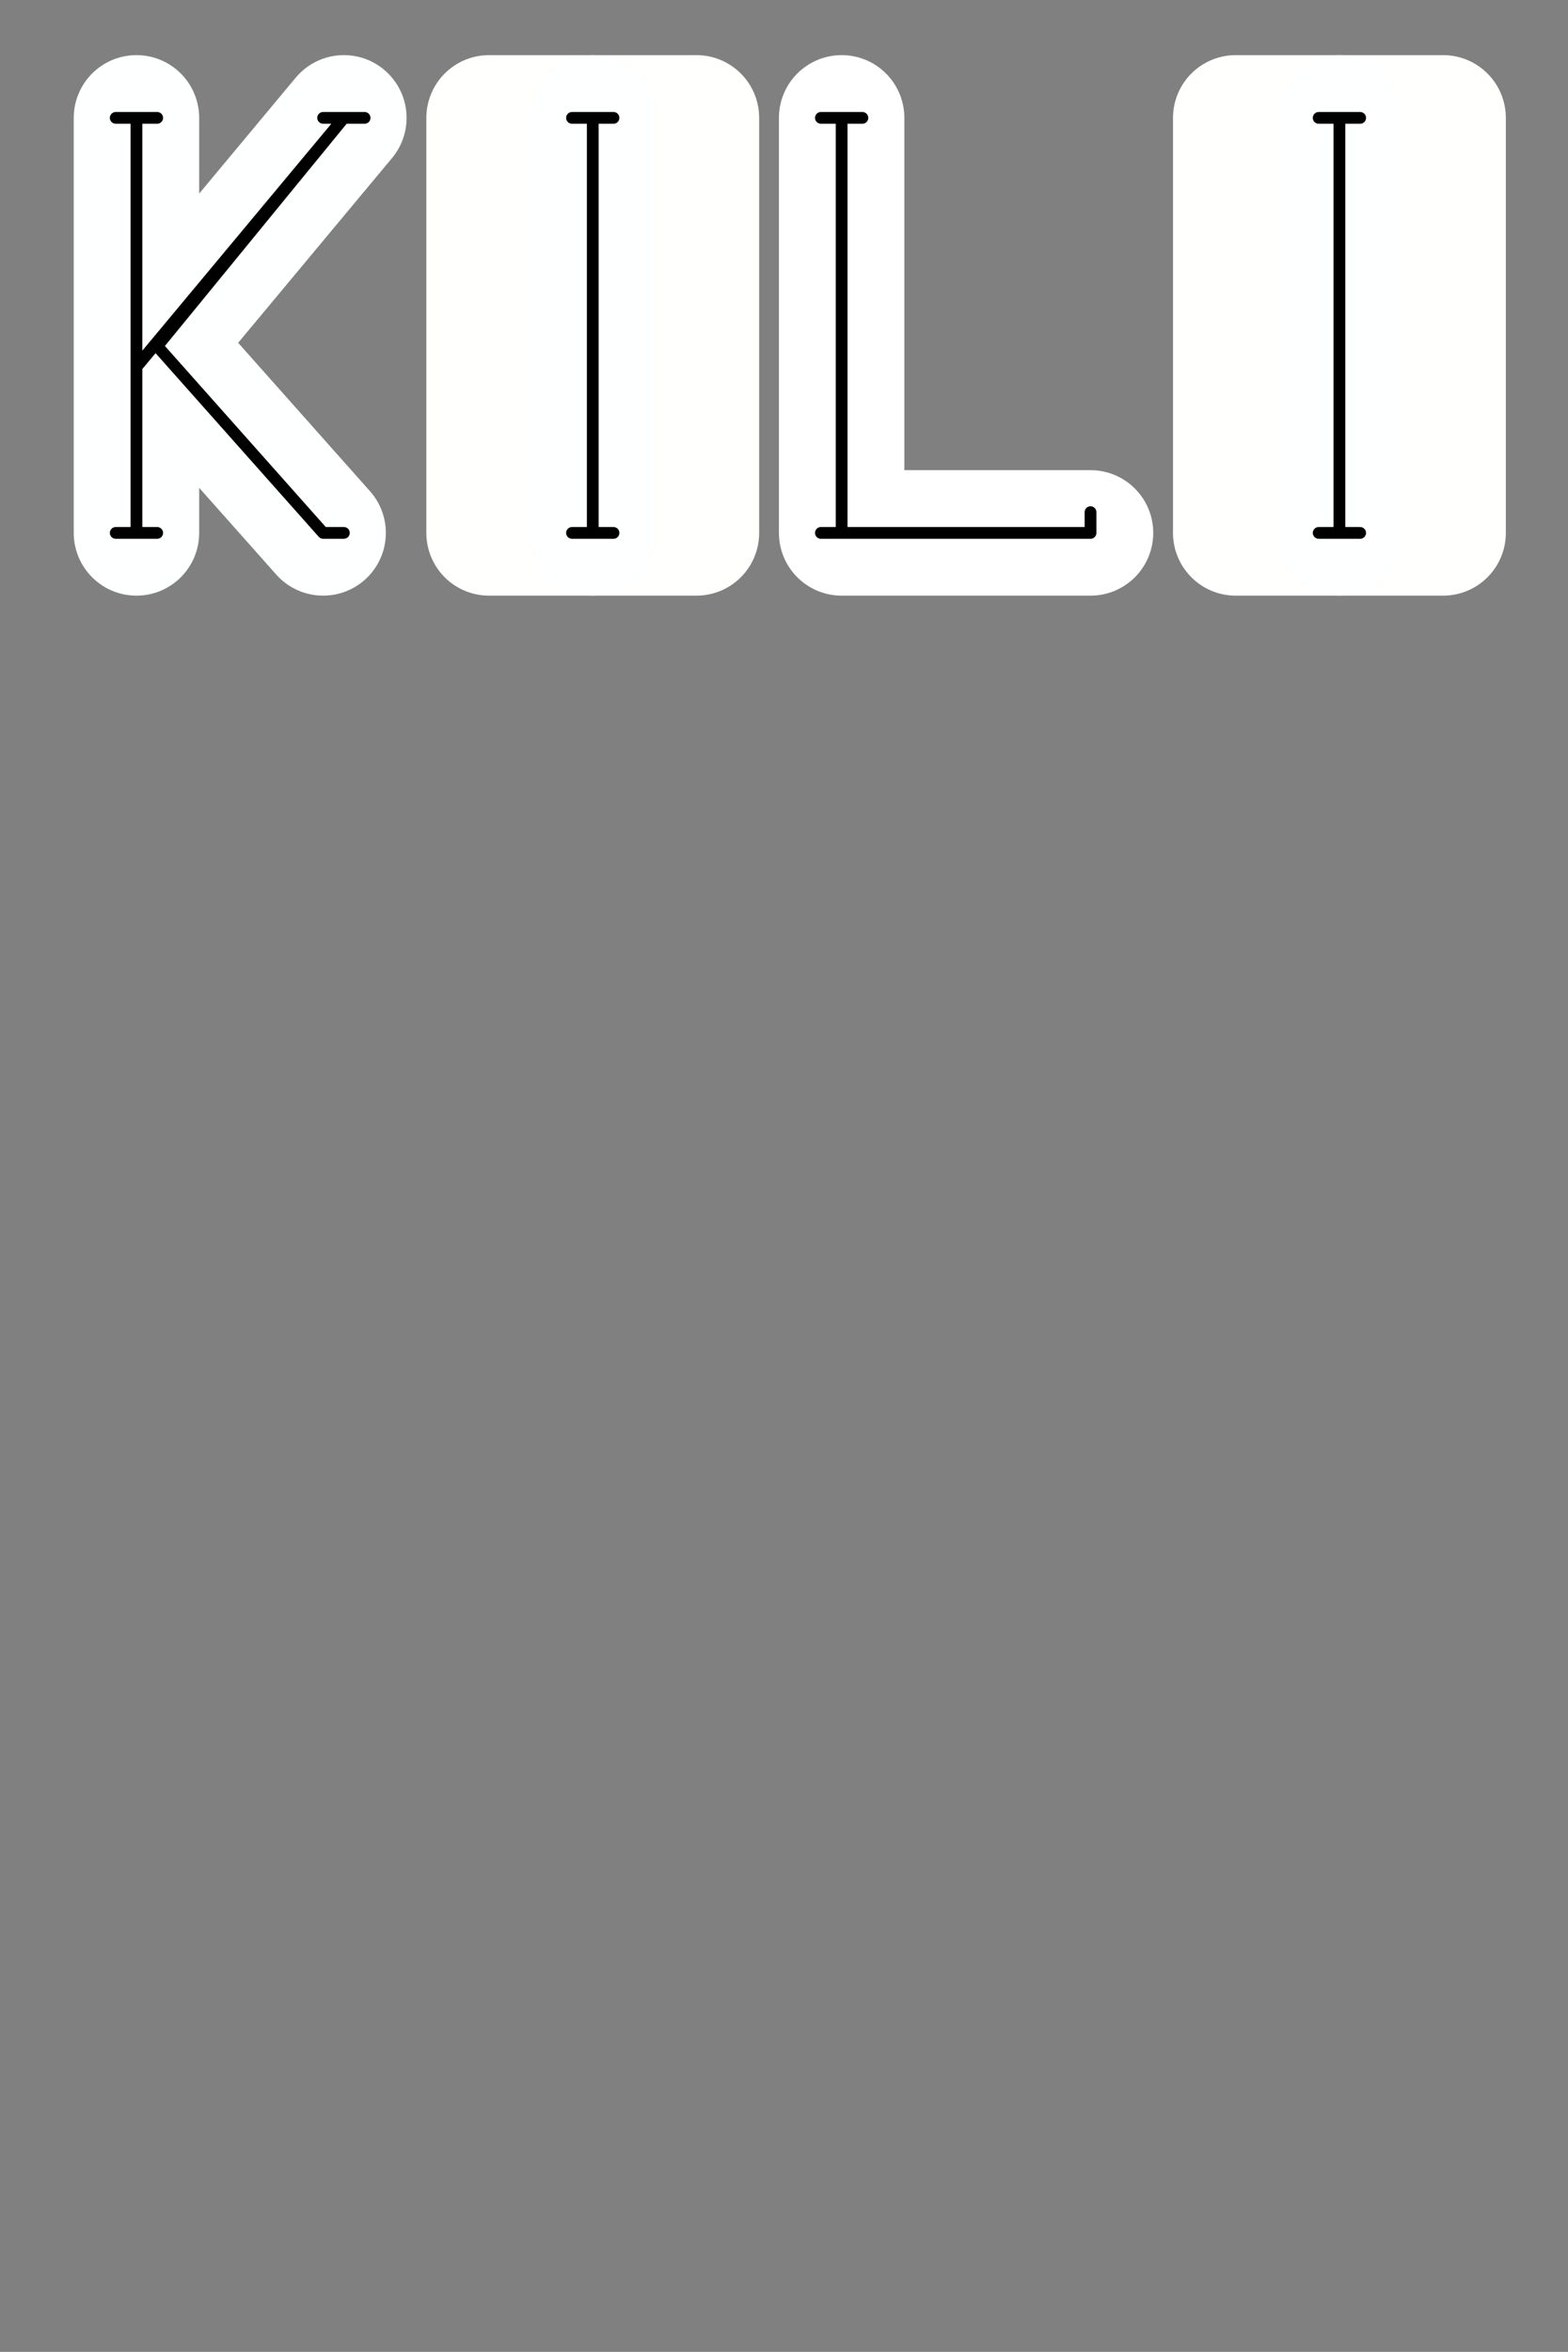 <?xml version="1.0" encoding="UTF-8" standalone="no"?>
<!-- Created with Inkscape (http://www.inkscape.org/) -->

<svg
   xmlns:dc="http://purl.org/dc/elements/1.1/"
   xmlns:cc="http://creativecommons.org/ns#"
   xmlns:rdf="http://www.w3.org/1999/02/22-rdf-syntax-ns#"
   xmlns:svg="http://www.w3.org/2000/svg"
   xmlns="http://www.w3.org/2000/svg"
   xmlns:sodipodi="http://sodipodi.sourceforge.net/DTD/sodipodi-0.dtd"
   xmlns:inkscape="http://www.inkscape.org/namespaces/inkscape"
   width="1134"
   height="1700"
   viewBox="0 0 300.037 449.792"
   version="1.1"
   id="svg8"
   inkscape:version="0.92.3 (2405546, 2018-03-11)"
   sodipodi:docname="32-kili-kolo.svg"
   inkscape:export-filename="/home/txopi/Dokumentuak/irudiak/LaPiKo/kamisetak/Ez-dago-hodeirik/Ez dago hodeirik2.png"
   inkscape:export-xdpi="96"
   inkscape:export-ydpi="96">
  <rect x="0" y="0" width="300.037" height="449.792" fill="#808080" stroke="none"/>
  <defs
     id="defs2" />
  <sodipodi:namedview
     id="base"
     pagecolor="#262d36"
     bordercolor="#666666"
     borderopacity="1.0"
     inkscape:pageopacity="0"
     inkscape:pageshadow="2"
     inkscape:zoom="0.55158864"
     inkscape:cx="562.61047"
     inkscape:cy="1498.4234"
     inkscape:document-units="mm"
     inkscape:current-layer="layer1"
     showgrid="false"
     inkscape:window-width="1299"
     inkscape:window-height="713"
     inkscape:window-x="67"
     inkscape:window-y="27"
     inkscape:window-maximized="1"
     fit-margin-top="0"
     fit-margin-left="0"
     fit-margin-right="0"
     fit-margin-bottom="0"
     showguides="true"
     units="px">
    <inkscape:grid
       type="xygrid"
       id="grid832" />
  </sodipodi:namedview>
  <g
     inkscape:label="Capa 1"
     inkscape:groupmode="layer"
     id="layer1"
     transform="translate(-24.983,247.321)">
    <rect
       style="opacity:1;fill:#ffff00;fill-opacity:0;stroke:none;stroke-width:3.218;stroke-linecap:round;stroke-linejoin:round;stroke-miterlimit:4;stroke-dasharray:none;stroke-dashoffset:0;stroke-opacity:1"
       id="rect516"
       width="287.395"
       height="115.566"
       x="32.301"
       y="-243.358"
       inkscape:export-xdpi="199.91031"
       inkscape:export-ydpi="199.91031" />
    <g
       id="g876"
       transform="matrix(1.5,0,0,1.5,-10.193,118.421)">
      <path
         inkscape:connector-curvature="0"
         id="path846"
         d="m 85.837,-228.8 h 26.458 v 52.917 H 85.837 Z"
         style="fill:none;stroke:#fffffe;stroke-width:16;stroke-linecap:round;stroke-linejoin:round;stroke-miterlimit:4;stroke-dasharray:none;stroke-opacity:1" />
      <path
         inkscape:connector-curvature="0"
         id="path844"
         d="m 130.816,-228.8 v 52.917 h 31.75"
         style="fill:none;stroke:#ffffff;stroke-width:16;stroke-linecap:round;stroke-linejoin:round;stroke-miterlimit:4;stroke-dasharray:none;stroke-opacity:1" />
      <path
         sodipodi:nodetypes="cc"
         inkscape:connector-curvature="0"
         id="path840"
         d="m 99.066,-228.8 v 52.917"
         style="fill:none;stroke:#feffff;stroke-width:16;stroke-linecap:round;stroke-linejoin:round;stroke-miterlimit:4;stroke-dasharray:none;stroke-opacity:1" />
      <path
         inkscape:connector-curvature="0"
         id="path842"
         d="m 40.858,-228.8 v 31.75 l 26.458,-31.75 -26.458,31.75 v 21.167 -21.167 l 2.646,-2.646 21.167,23.812"
         style="fill:none;stroke:#feffff;stroke-width:16;stroke-linecap:round;stroke-linejoin:round;stroke-miterlimit:4;stroke-dasharray:none;stroke-opacity:1" />
      <path
         sodipodi:nodetypes="ccccccccccccccc"
         inkscape:connector-curvature="0"
         id="path834"
         d="m 38.212,-228.8 h 5.292 -2.646 v 52.917 h -2.646 5.292 -2.646 l 10e-7,-21.167 26.458,-31.75 h -2.646 5.292 -2.646 l -23.813,29.104 21.167,23.812 h 2.646"
         style="fill:none;stroke:#000000;stroke-width:1.5;stroke-linecap:round;stroke-linejoin:round;stroke-miterlimit:4;stroke-dasharray:none;stroke-opacity:1" />
      <path
         style="fill:none;stroke:#000000;stroke-width:1.5;stroke-linecap:round;stroke-linejoin:round;stroke-miterlimit:4;stroke-dasharray:none;stroke-opacity:1"
         d="m 96.42,-228.8 h 5.292 -2.646 v 52.917 h -2.646 5.292 -2.646"
         id="path836"
         inkscape:connector-curvature="0"
         sodipodi:nodetypes="ccccccc" />
      <path
         inkscape:connector-curvature="0"
         id="path838"
         d="m 128.17,-228.8 h 5.292 -2.646 v 52.917 h -2.646 34.396 v -2.646"
         style="fill:none;stroke:#000000;stroke-width:1.5;stroke-linecap:round;stroke-linejoin:round;stroke-miterlimit:4;stroke-dasharray:none;stroke-opacity:1" />
      <path
         style="fill:none;stroke:#fffffe;stroke-width:16;stroke-linecap:round;stroke-linejoin:round;stroke-miterlimit:4;stroke-dasharray:none;stroke-opacity:1"
         d="m 181.087,-228.8 h 26.458 v 52.917 h -26.458 z"
         id="path848"
         inkscape:connector-curvature="0" />
      <path
         style="fill:none;stroke:#feffff;stroke-width:16;stroke-linecap:round;stroke-linejoin:round;stroke-miterlimit:4;stroke-dasharray:none;stroke-opacity:1"
         d="m 194.316,-228.8 v 52.917"
         id="path850"
         inkscape:connector-curvature="0"
         sodipodi:nodetypes="cc" />
      <path
         sodipodi:nodetypes="ccccccc"
         inkscape:connector-curvature="0"
         id="path852"
         d="m 191.67,-228.8 h 5.292 -2.646 v 52.917 h -2.646 5.292 -2.646"
         style="fill:none;stroke:#000000;stroke-width:1.5;stroke-linecap:round;stroke-linejoin:round;stroke-miterlimit:4;stroke-dasharray:none;stroke-opacity:1" />
    </g>
  </g>
</svg>
